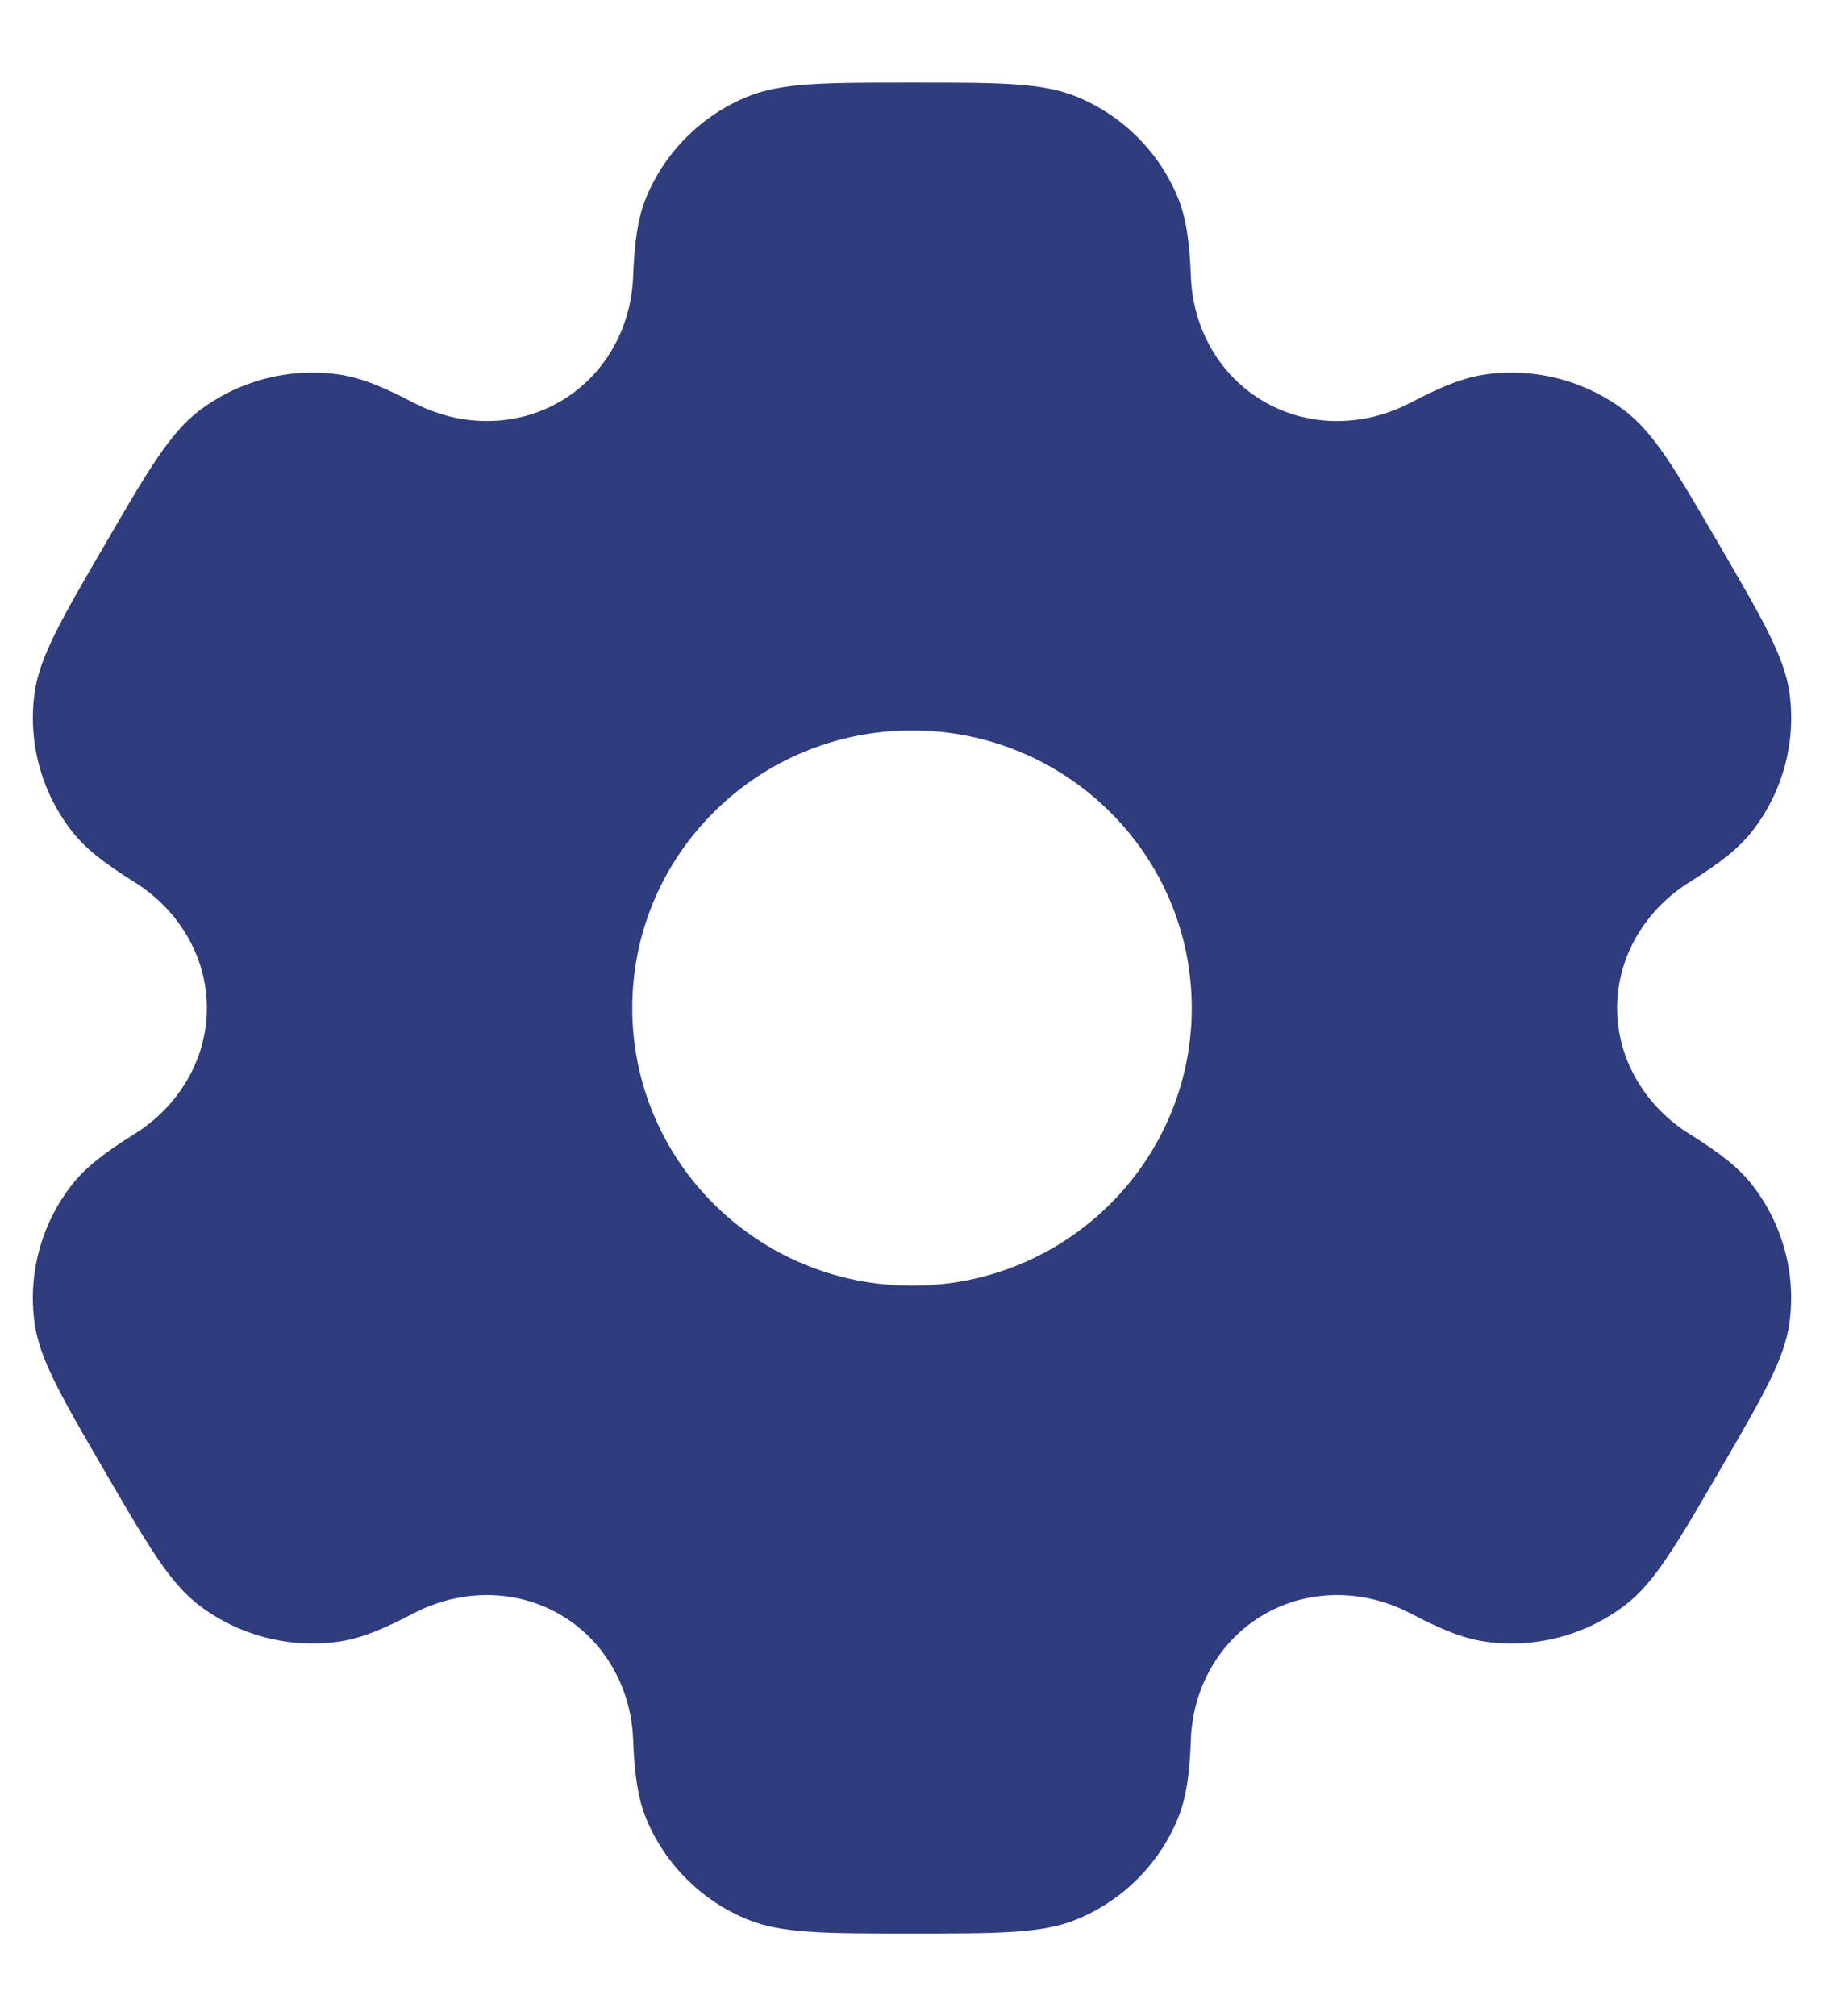 <svg width="19" height="21" viewBox="0 0 19 21" fill="none" xmlns="http://www.w3.org/2000/svg">
<path fill-rule="evenodd" clip-rule="evenodd" d="M11.215 1.007C10.858 0.86 10.405 0.86 9.5 0.86C8.595 0.86 8.142 0.86 7.785 1.007C7.309 1.202 6.931 1.578 6.734 2.05C6.644 2.266 6.609 2.517 6.595 2.882C6.575 3.42 6.297 3.918 5.827 4.187C5.358 4.456 4.785 4.446 4.306 4.194C3.979 4.023 3.743 3.928 3.51 3.898C2.999 3.831 2.482 3.968 2.074 4.279C1.767 4.513 1.541 4.902 1.088 5.68C0.635 6.458 0.409 6.847 0.359 7.227C0.292 7.734 0.43 8.247 0.744 8.652C0.887 8.838 1.088 8.993 1.4 9.188C1.859 9.474 2.155 9.962 2.155 10.5C2.155 11.038 1.859 11.526 1.4 11.812C1.088 12.007 0.887 12.162 0.743 12.348C0.43 12.753 0.291 13.266 0.359 13.773C0.409 14.153 0.635 14.542 1.088 15.32C1.541 16.098 1.767 16.487 2.073 16.72C2.482 17.032 2.999 17.169 3.51 17.102C3.743 17.072 3.979 16.977 4.305 16.806C4.785 16.554 5.358 16.544 5.827 16.813C6.297 17.082 6.575 17.58 6.595 18.118C6.609 18.483 6.644 18.734 6.734 18.95C6.931 19.422 7.309 19.798 7.785 19.993C8.142 20.14 8.595 20.14 9.5 20.14C10.405 20.14 10.858 20.14 11.215 19.993C11.691 19.798 12.069 19.422 12.266 18.95C12.356 18.734 12.392 18.483 12.405 18.117C12.425 17.58 12.703 17.082 13.173 16.813C13.642 16.544 14.215 16.554 14.695 16.806C15.021 16.977 15.257 17.072 15.49 17.102C16.001 17.169 16.518 17.032 16.927 16.72C17.233 16.487 17.459 16.098 17.912 15.32C18.365 14.542 18.591 14.153 18.641 13.773C18.709 13.266 18.57 12.753 18.256 12.347C18.113 12.162 17.912 12.007 17.6 11.812C17.141 11.526 16.845 11.038 16.845 10.5C16.845 9.962 17.141 9.474 17.6 9.188C17.912 8.993 18.113 8.838 18.257 8.652C18.57 8.247 18.709 7.734 18.642 7.227C18.591 6.847 18.365 6.458 17.912 5.68C17.459 4.902 17.233 4.513 16.927 4.28C16.518 3.968 16.001 3.831 15.49 3.898C15.257 3.928 15.021 4.023 14.695 4.194C14.215 4.446 13.642 4.456 13.173 4.187C12.703 3.918 12.425 3.42 12.405 2.882C12.391 2.517 12.356 2.266 12.266 2.05C12.069 1.578 11.691 1.202 11.215 1.007ZM9.5 13.392C11.109 13.392 12.414 12.097 12.414 10.5C12.414 8.903 11.109 7.608 9.5 7.608C7.891 7.608 6.586 8.903 6.586 10.5C6.586 12.097 7.891 13.392 9.5 13.392Z" fill="#2F3C7E"/>
</svg>
